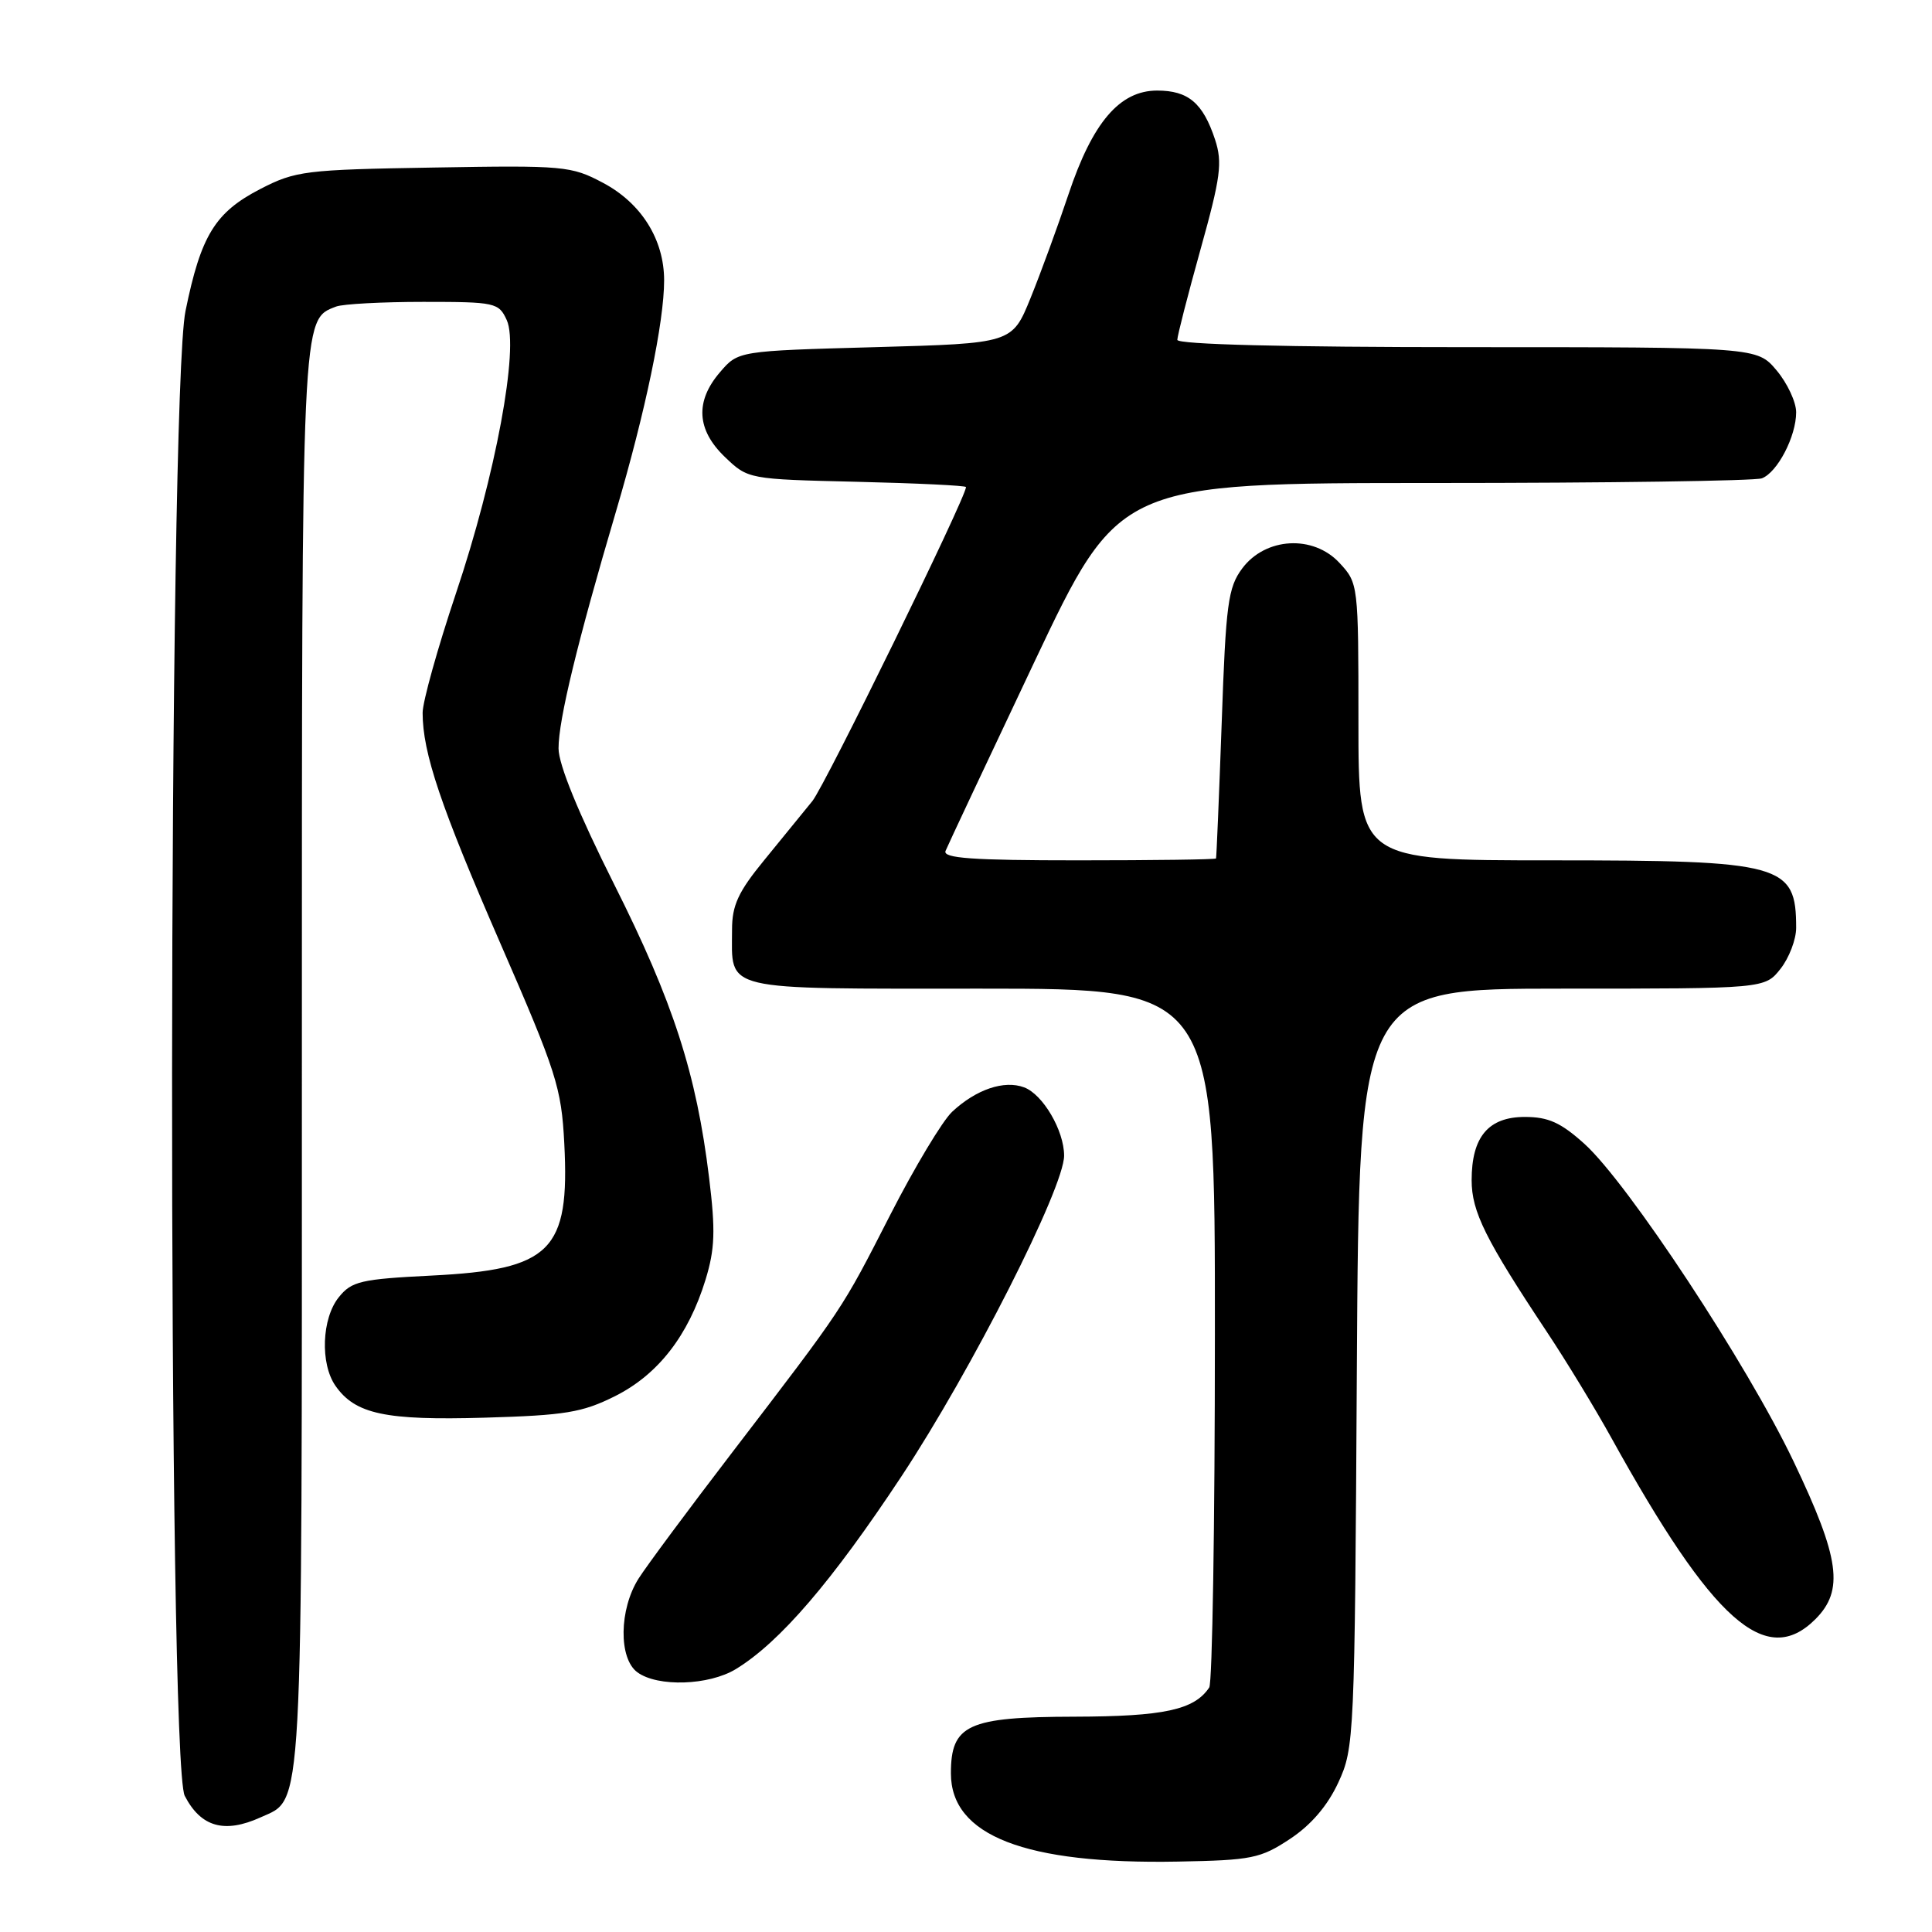 <?xml version="1.0" encoding="UTF-8" standalone="no"?>
<!DOCTYPE svg PUBLIC "-//W3C//DTD SVG 1.1//EN" "http://www.w3.org/Graphics/SVG/1.1/DTD/svg11.dtd" >
<svg xmlns="http://www.w3.org/2000/svg" xmlns:xlink="http://www.w3.org/1999/xlink" version="1.1" viewBox="0 0 256 256">
 <g >
 <path fill="currentColor"
d=" M 170.93 243.67 C 173.74 241.81 175.91 239.27 177.34 236.18 C 179.45 231.61 179.51 230.33 179.79 181.25 C 180.09 131.00 180.09 131.00 206.97 131.00 C 233.85 131.00 233.85 131.00 235.93 128.37 C 237.07 126.92 238.00 124.48 238.00 122.95 C 238.00 114.49 236.23 114.00 205.55 114.00 C 180.00 114.00 180.00 114.00 180.00 95.65 C 180.00 77.44 179.98 77.27 177.49 74.59 C 174.01 70.83 167.68 71.19 164.60 75.32 C 162.72 77.85 162.43 79.99 161.88 95.82 C 161.53 105.54 161.19 113.61 161.13 113.75 C 161.06 113.89 152.85 114.00 142.89 114.00 C 128.80 114.00 124.90 113.72 125.29 112.75 C 125.57 112.06 130.86 100.81 137.04 87.75 C 148.29 64.00 148.29 64.00 190.06 64.00 C 213.04 64.00 232.56 63.72 233.46 63.38 C 235.53 62.58 238.00 57.82 238.00 54.63 C 238.00 53.27 236.83 50.77 235.41 49.08 C 232.82 46.00 232.82 46.00 194.41 46.00 C 170.30 46.00 156.00 45.64 156.00 45.03 C 156.00 44.50 157.39 39.10 159.08 33.03 C 161.75 23.46 162.00 21.54 161.00 18.49 C 159.40 13.65 157.46 12.00 153.33 12.00 C 148.36 12.00 144.76 16.22 141.57 25.78 C 140.15 30.02 137.89 36.20 136.55 39.50 C 134.11 45.50 134.11 45.50 115.96 46.00 C 97.82 46.50 97.82 46.50 95.41 49.31 C 92.08 53.18 92.30 56.96 96.06 60.56 C 99.12 63.49 99.15 63.50 113.56 63.84 C 121.50 64.03 128.00 64.34 128.00 64.54 C 128.00 65.91 109.34 104.05 107.64 106.15 C 106.46 107.60 103.59 111.13 101.25 113.99 C 97.83 118.16 97.00 119.96 97.00 123.16 C 97.00 131.44 95.14 131.00 130.04 131.00 C 161.00 131.00 161.00 131.00 160.98 176.75 C 160.98 201.91 160.64 223.00 160.23 223.60 C 158.25 226.57 154.23 227.44 142.36 227.47 C 128.22 227.50 126.00 228.53 126.00 234.98 C 126.00 243.23 135.81 247.05 156.09 246.67 C 165.86 246.49 167.01 246.26 170.93 243.67 Z  M 34.53 240.81 C 40.22 238.21 40.00 242.16 40.00 140.50 C 40.00 41.09 39.94 42.39 44.54 40.62 C 45.44 40.28 50.64 40.00 56.10 40.00 C 65.65 40.00 66.09 40.10 67.15 42.42 C 68.81 46.08 65.67 63.00 60.41 78.64 C 57.99 85.87 56.00 92.98 56.00 94.45 C 56.00 99.76 58.39 106.84 66.30 125.00 C 73.74 142.08 74.39 144.11 74.77 151.50 C 75.51 165.76 73.03 168.23 57.19 169.02 C 47.82 169.49 46.60 169.77 44.90 171.88 C 42.63 174.68 42.40 180.70 44.46 183.64 C 47.08 187.38 51.06 188.23 64.21 187.85 C 74.89 187.54 77.15 187.17 81.49 185.00 C 87.20 182.14 91.21 176.98 93.49 169.56 C 94.73 165.50 94.82 163.07 93.96 156.06 C 92.28 142.27 89.21 132.76 81.37 117.16 C 76.65 107.75 74.01 101.31 74.01 99.17 C 74.00 95.41 76.51 85.07 81.63 67.74 C 85.52 54.56 88.00 42.66 88.00 37.15 C 88.00 31.74 84.98 26.91 79.89 24.22 C 75.69 21.99 74.73 21.90 57.47 22.20 C 40.42 22.48 39.16 22.64 34.50 25.04 C 28.50 28.14 26.62 31.19 24.58 41.21 C 22.27 52.47 22.18 233.52 24.48 237.96 C 26.62 242.10 29.74 242.98 34.53 240.81 Z  M 97.51 221.16 C 103.33 217.61 110.25 209.54 119.47 195.59 C 128.74 181.56 141.00 157.38 141.00 153.13 C 141.00 149.80 138.19 145.01 135.70 144.08 C 133.05 143.09 129.34 144.35 126.16 147.32 C 124.88 148.52 121.18 154.68 117.95 161.00 C 111.48 173.65 111.91 173.01 97.00 192.48 C 91.22 200.02 85.65 207.53 84.62 209.16 C 82.03 213.24 81.95 219.76 84.46 221.59 C 87.15 223.56 93.93 223.34 97.51 221.16 Z  M 240.55 214.55 C 244.37 210.72 243.79 206.50 237.67 193.67 C 231.52 180.77 215.74 156.81 209.95 151.57 C 206.82 148.75 205.17 148.00 202.05 148.00 C 197.22 148.00 195.00 150.64 195.00 156.38 C 195.00 160.55 196.83 164.23 204.98 176.50 C 207.54 180.35 211.37 186.65 213.50 190.50 C 226.99 214.88 233.99 221.10 240.55 214.55 Z "/>
</g>
</svg>